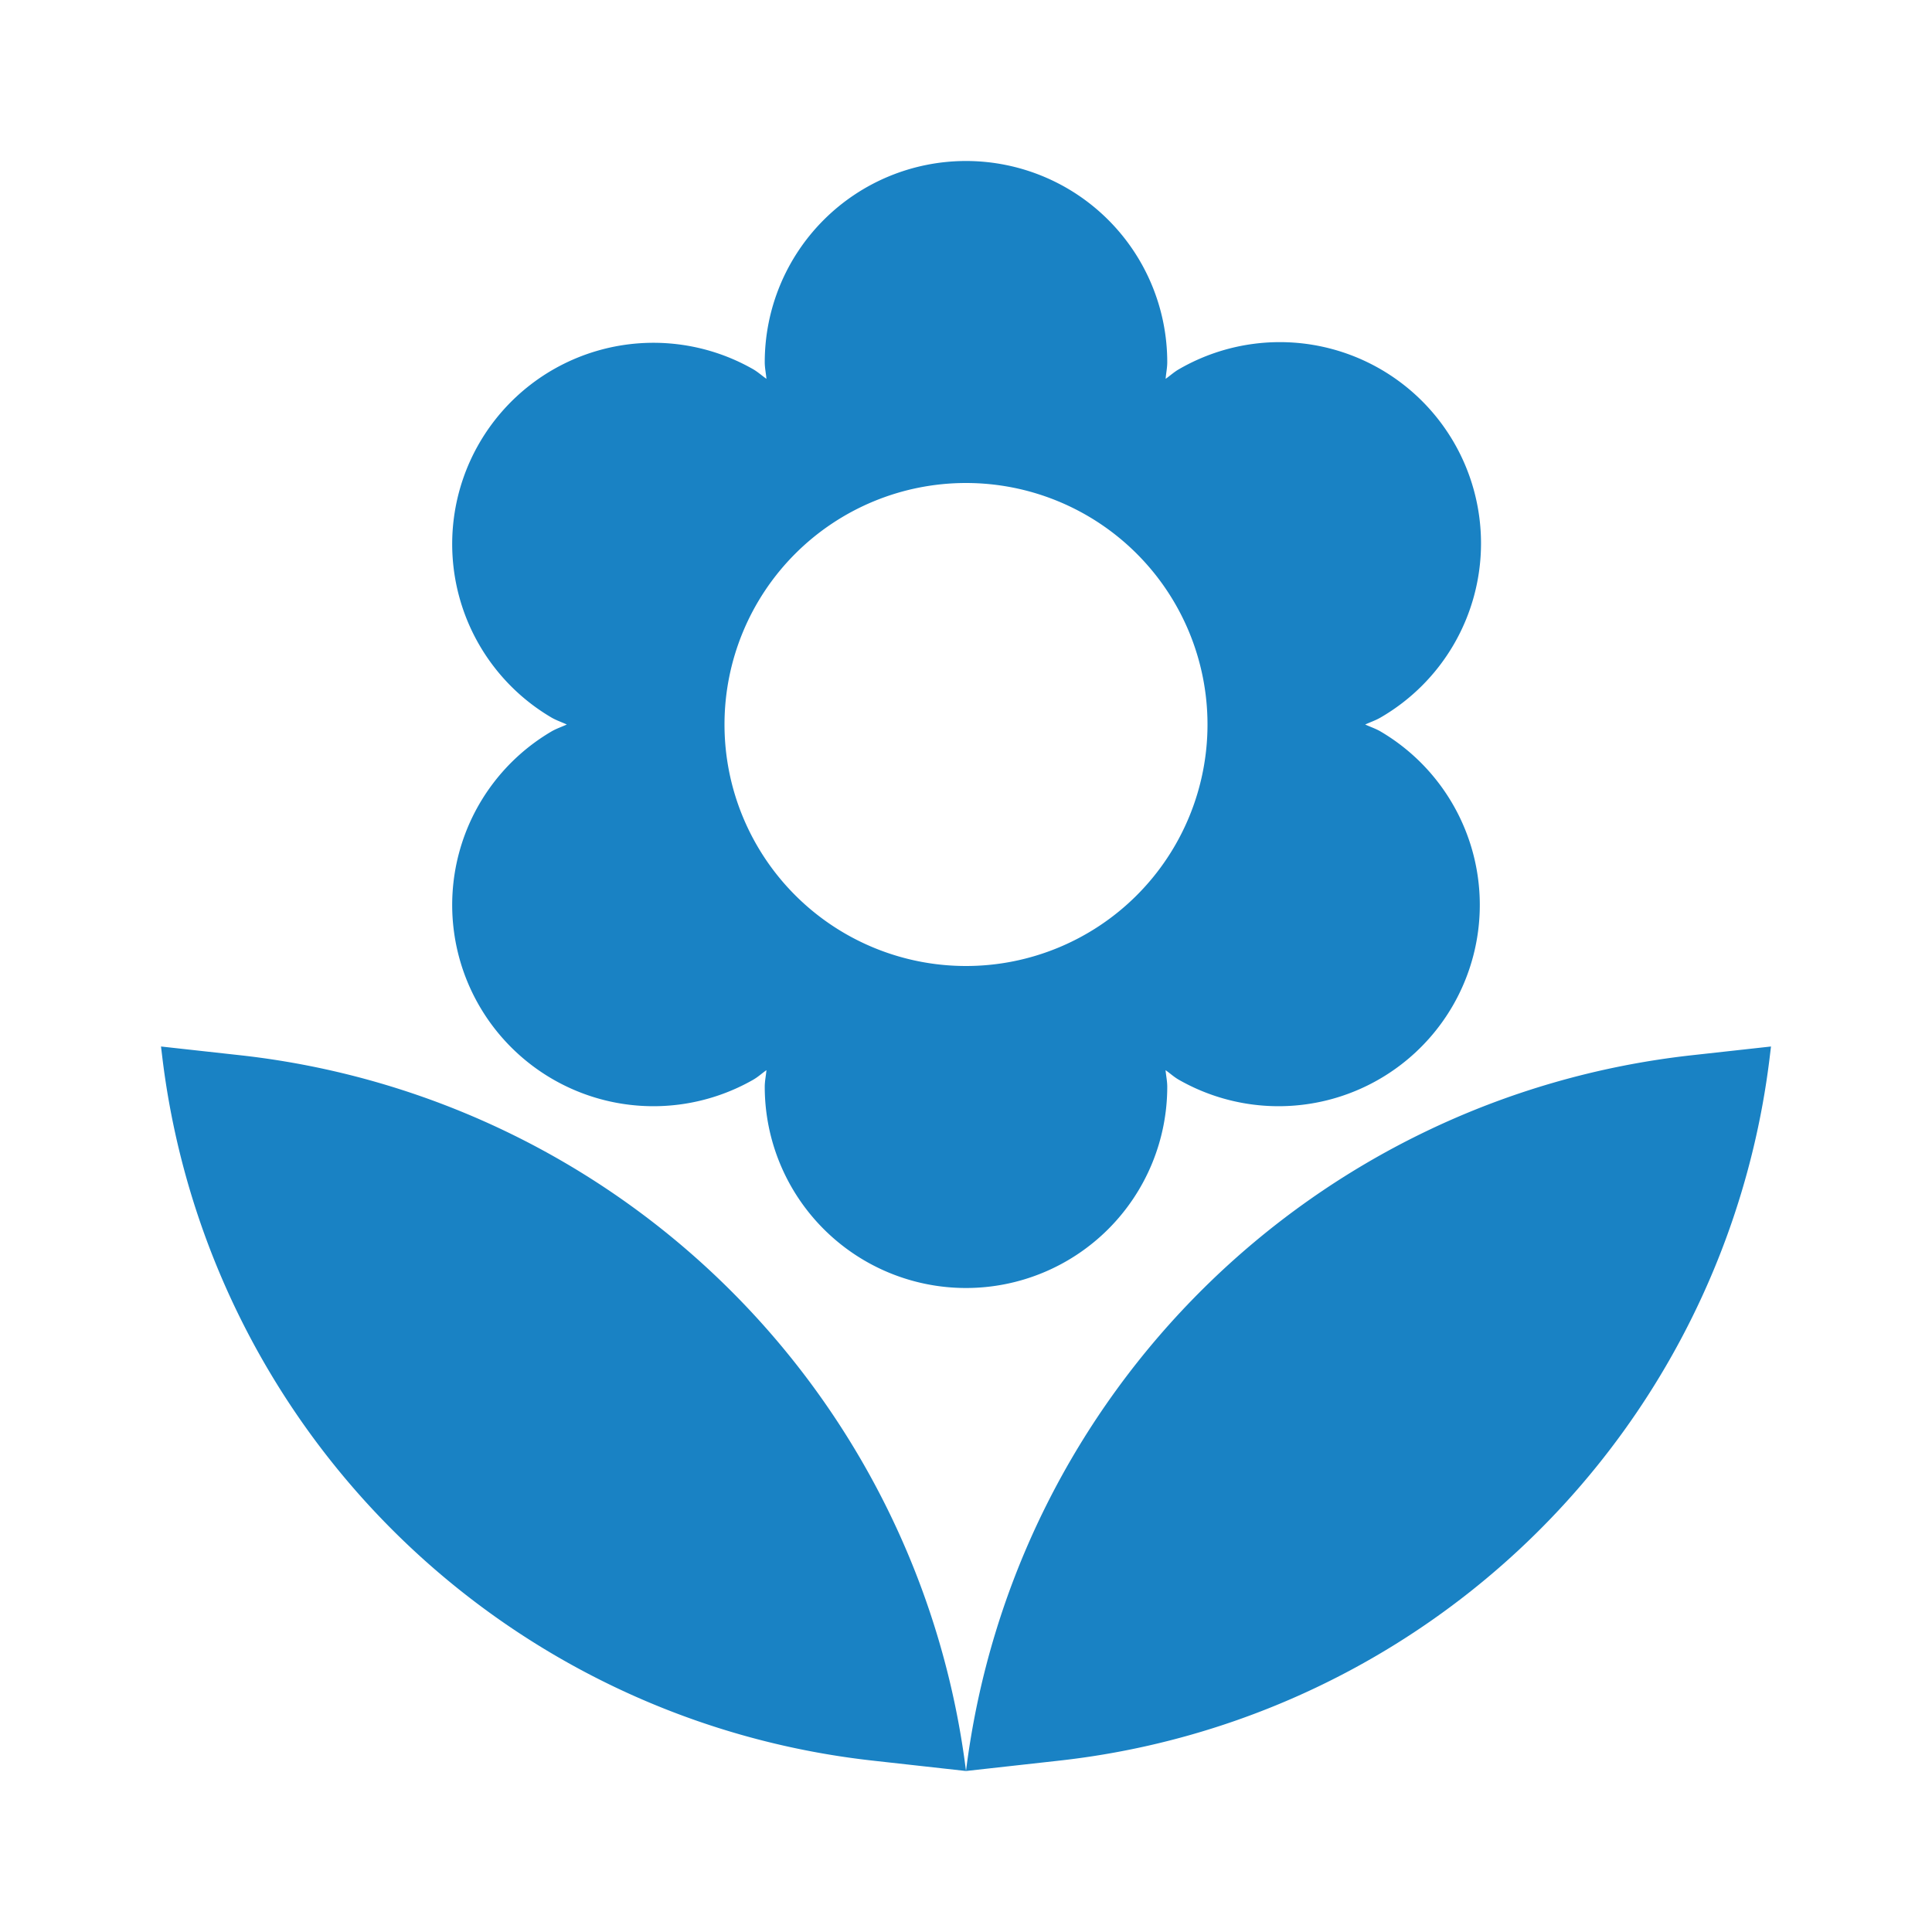 <svg xmlns='http://www.w3.org/2000/svg'  viewBox='0 0 24 24' fill='#1982c4' width='240' height='240'><path d="M10.84 21.871 12 22a10.221 10.221 0 0 0-9.013-8.891L2 13l.021.173a10.001 10.001 0 0 0 8.819 8.698zm11.139-8.698L22 13l-.987.109c-4.7.523-8.427 4.2-9.013 8.891l1.16-.129a10.001 10.001 0 0 0 8.819-8.698zM18.063 5.5a2.5 2.5 0 0 0-3.415-.915c-.062.035-.111.081-.168.121.005-.069.02-.136.02-.206a2.5 2.5 0 1 0-5 0c0 .07.015.137.021.206-.057-.04-.107-.086-.168-.121a2.5 2.5 0 0 0-2.5 4.33c.061.035.126.056.188.085-.062.029-.127.05-.188.085a2.5 2.5 0 0 0 2.5 4.33c.062-.035.111-.081.168-.121-.006.069-.021.136-.021.206a2.5 2.5 0 1 0 5 0c0-.07-.015-.137-.021-.206.057.04.106.086.168.121a2.5 2.5 0 0 0 2.5-4.33c-.061-.035-.126-.056-.188-.085.063-.029.127-.05.188-.085a2.5 2.5 0 0 0 .916-3.415zM12 12a3 3 0 1 1 0-6 3 3 0 0 1 0 6z"></path></svg>